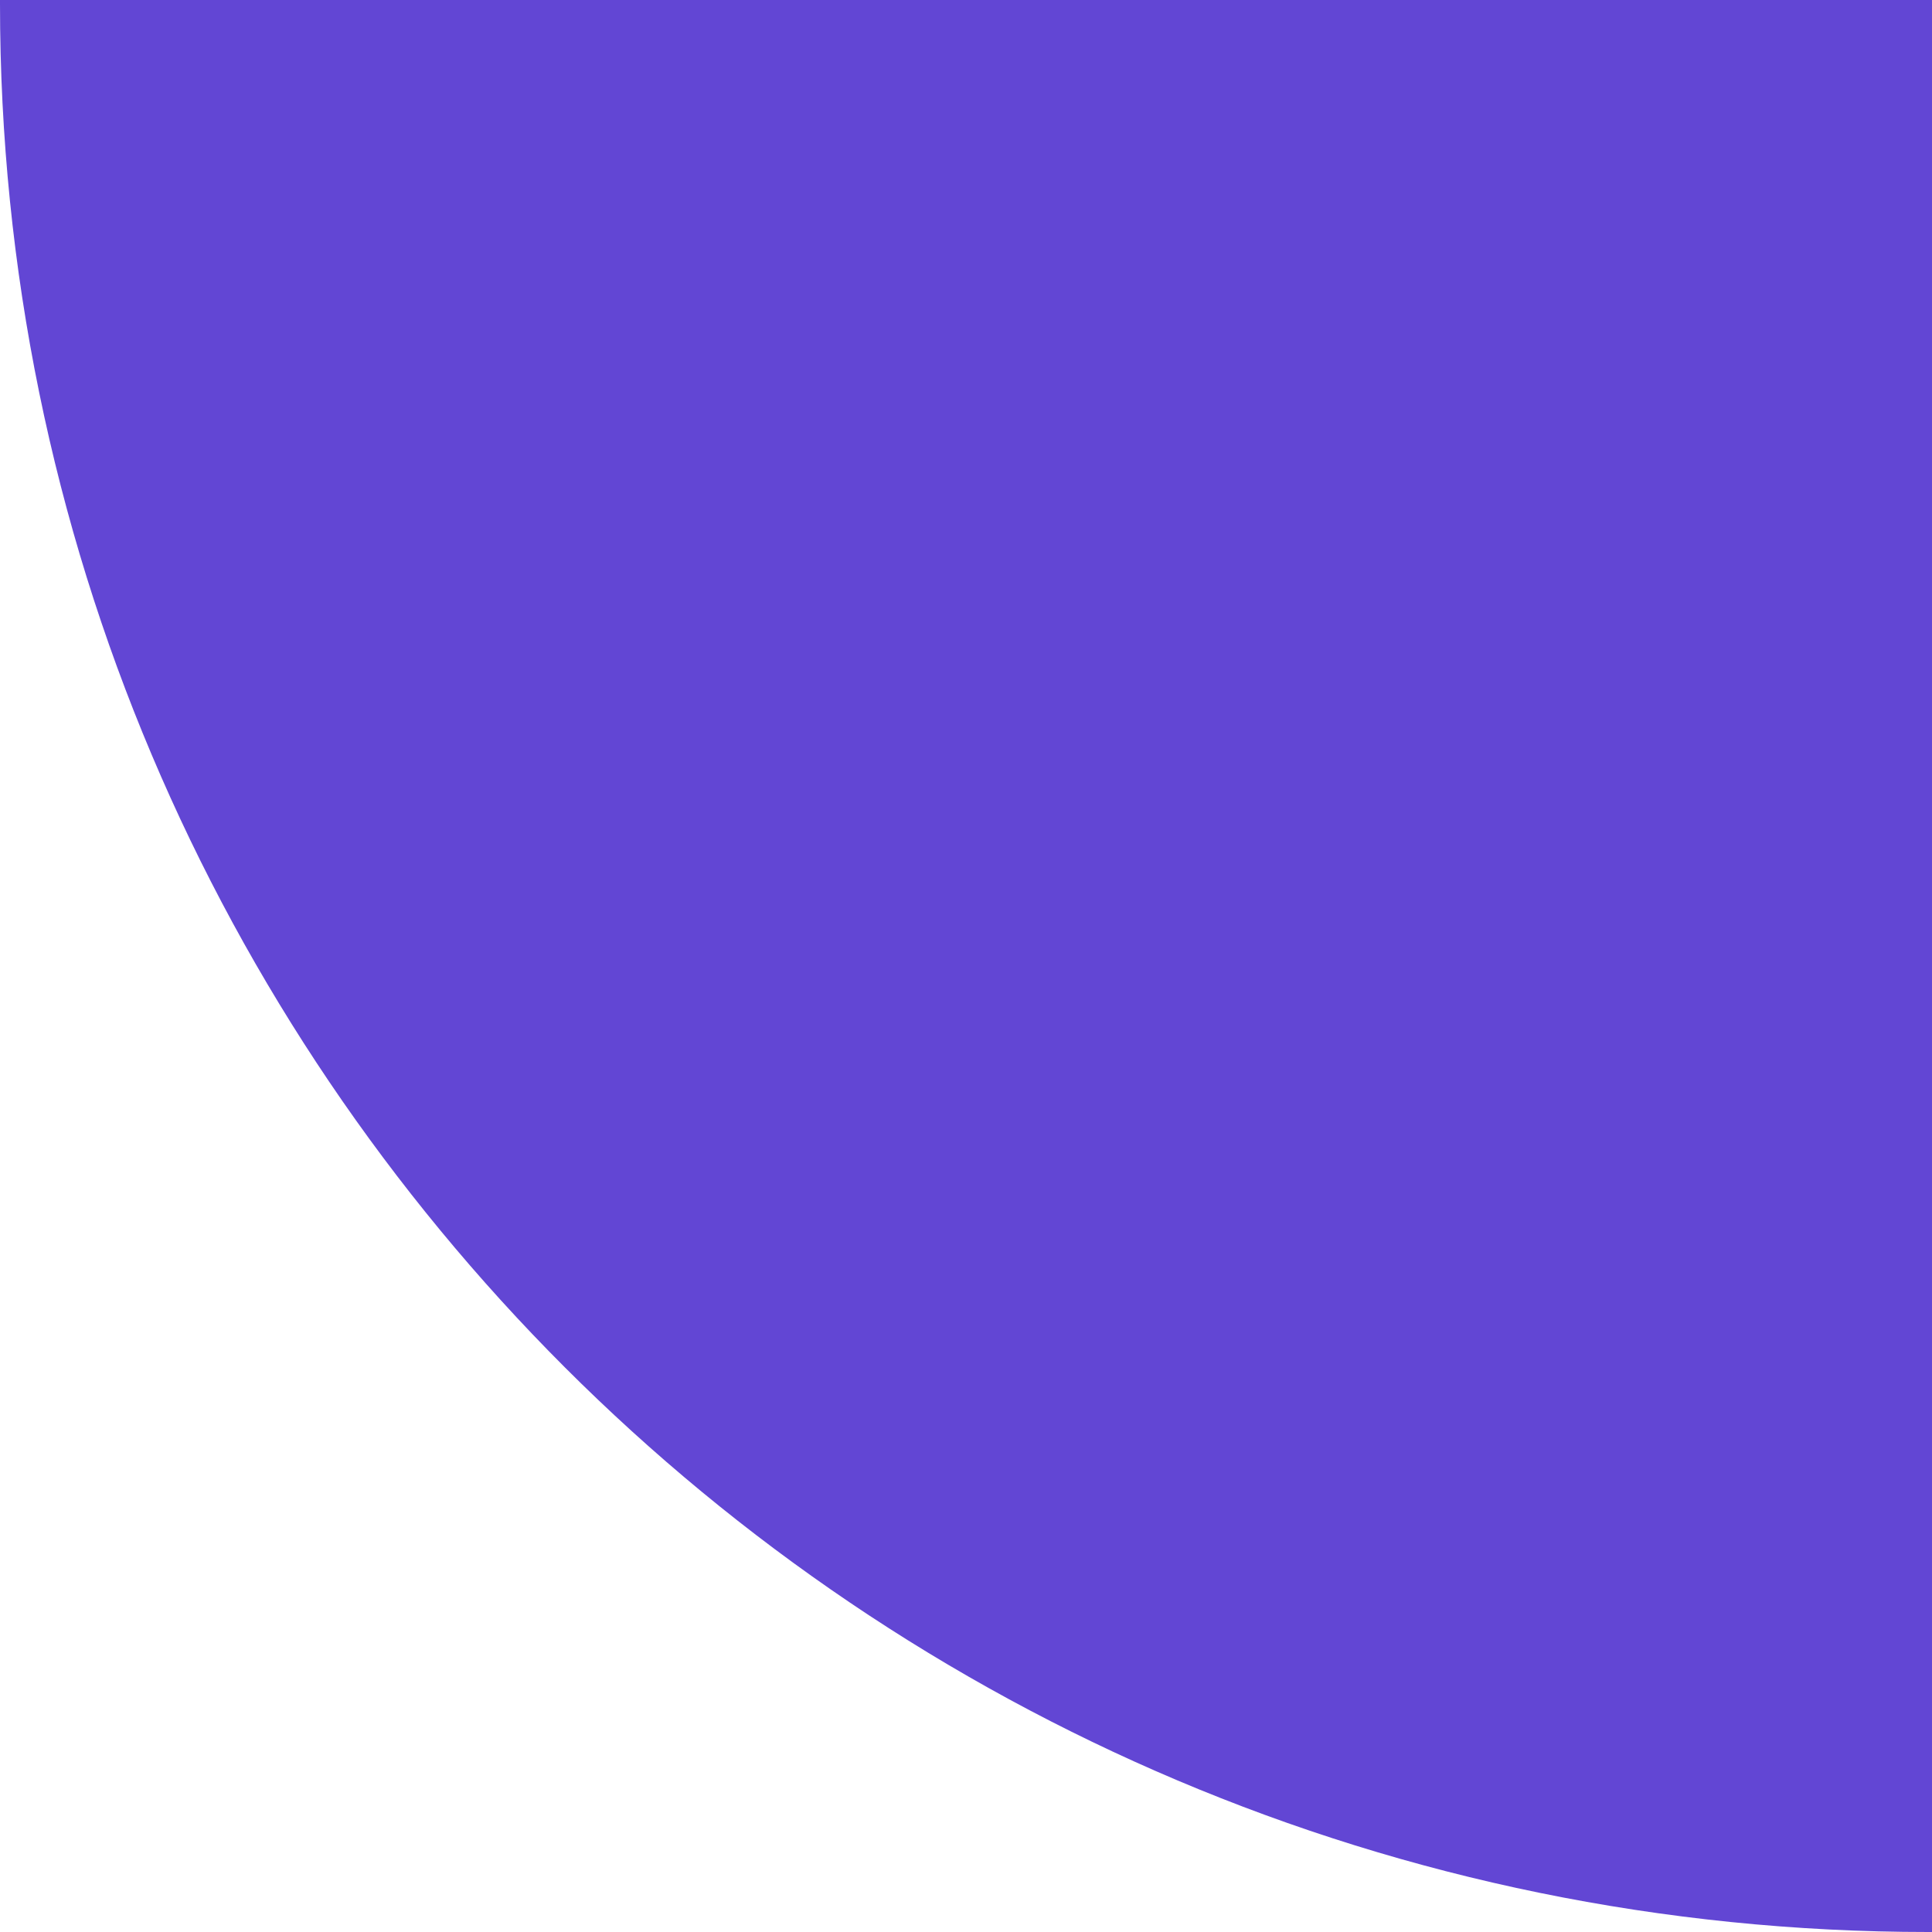<svg width="251" height="251" viewBox="0 0 251 251" fill="none" xmlns="http://www.w3.org/2000/svg">
<path fill-rule="evenodd" clip-rule="evenodd" d="M251 0H0L0 0.5C0 138.847 112.153 251 250.5 251C250.667 251 250.833 251 251 251V0Z" fill="#6246D4"/>
</svg>
